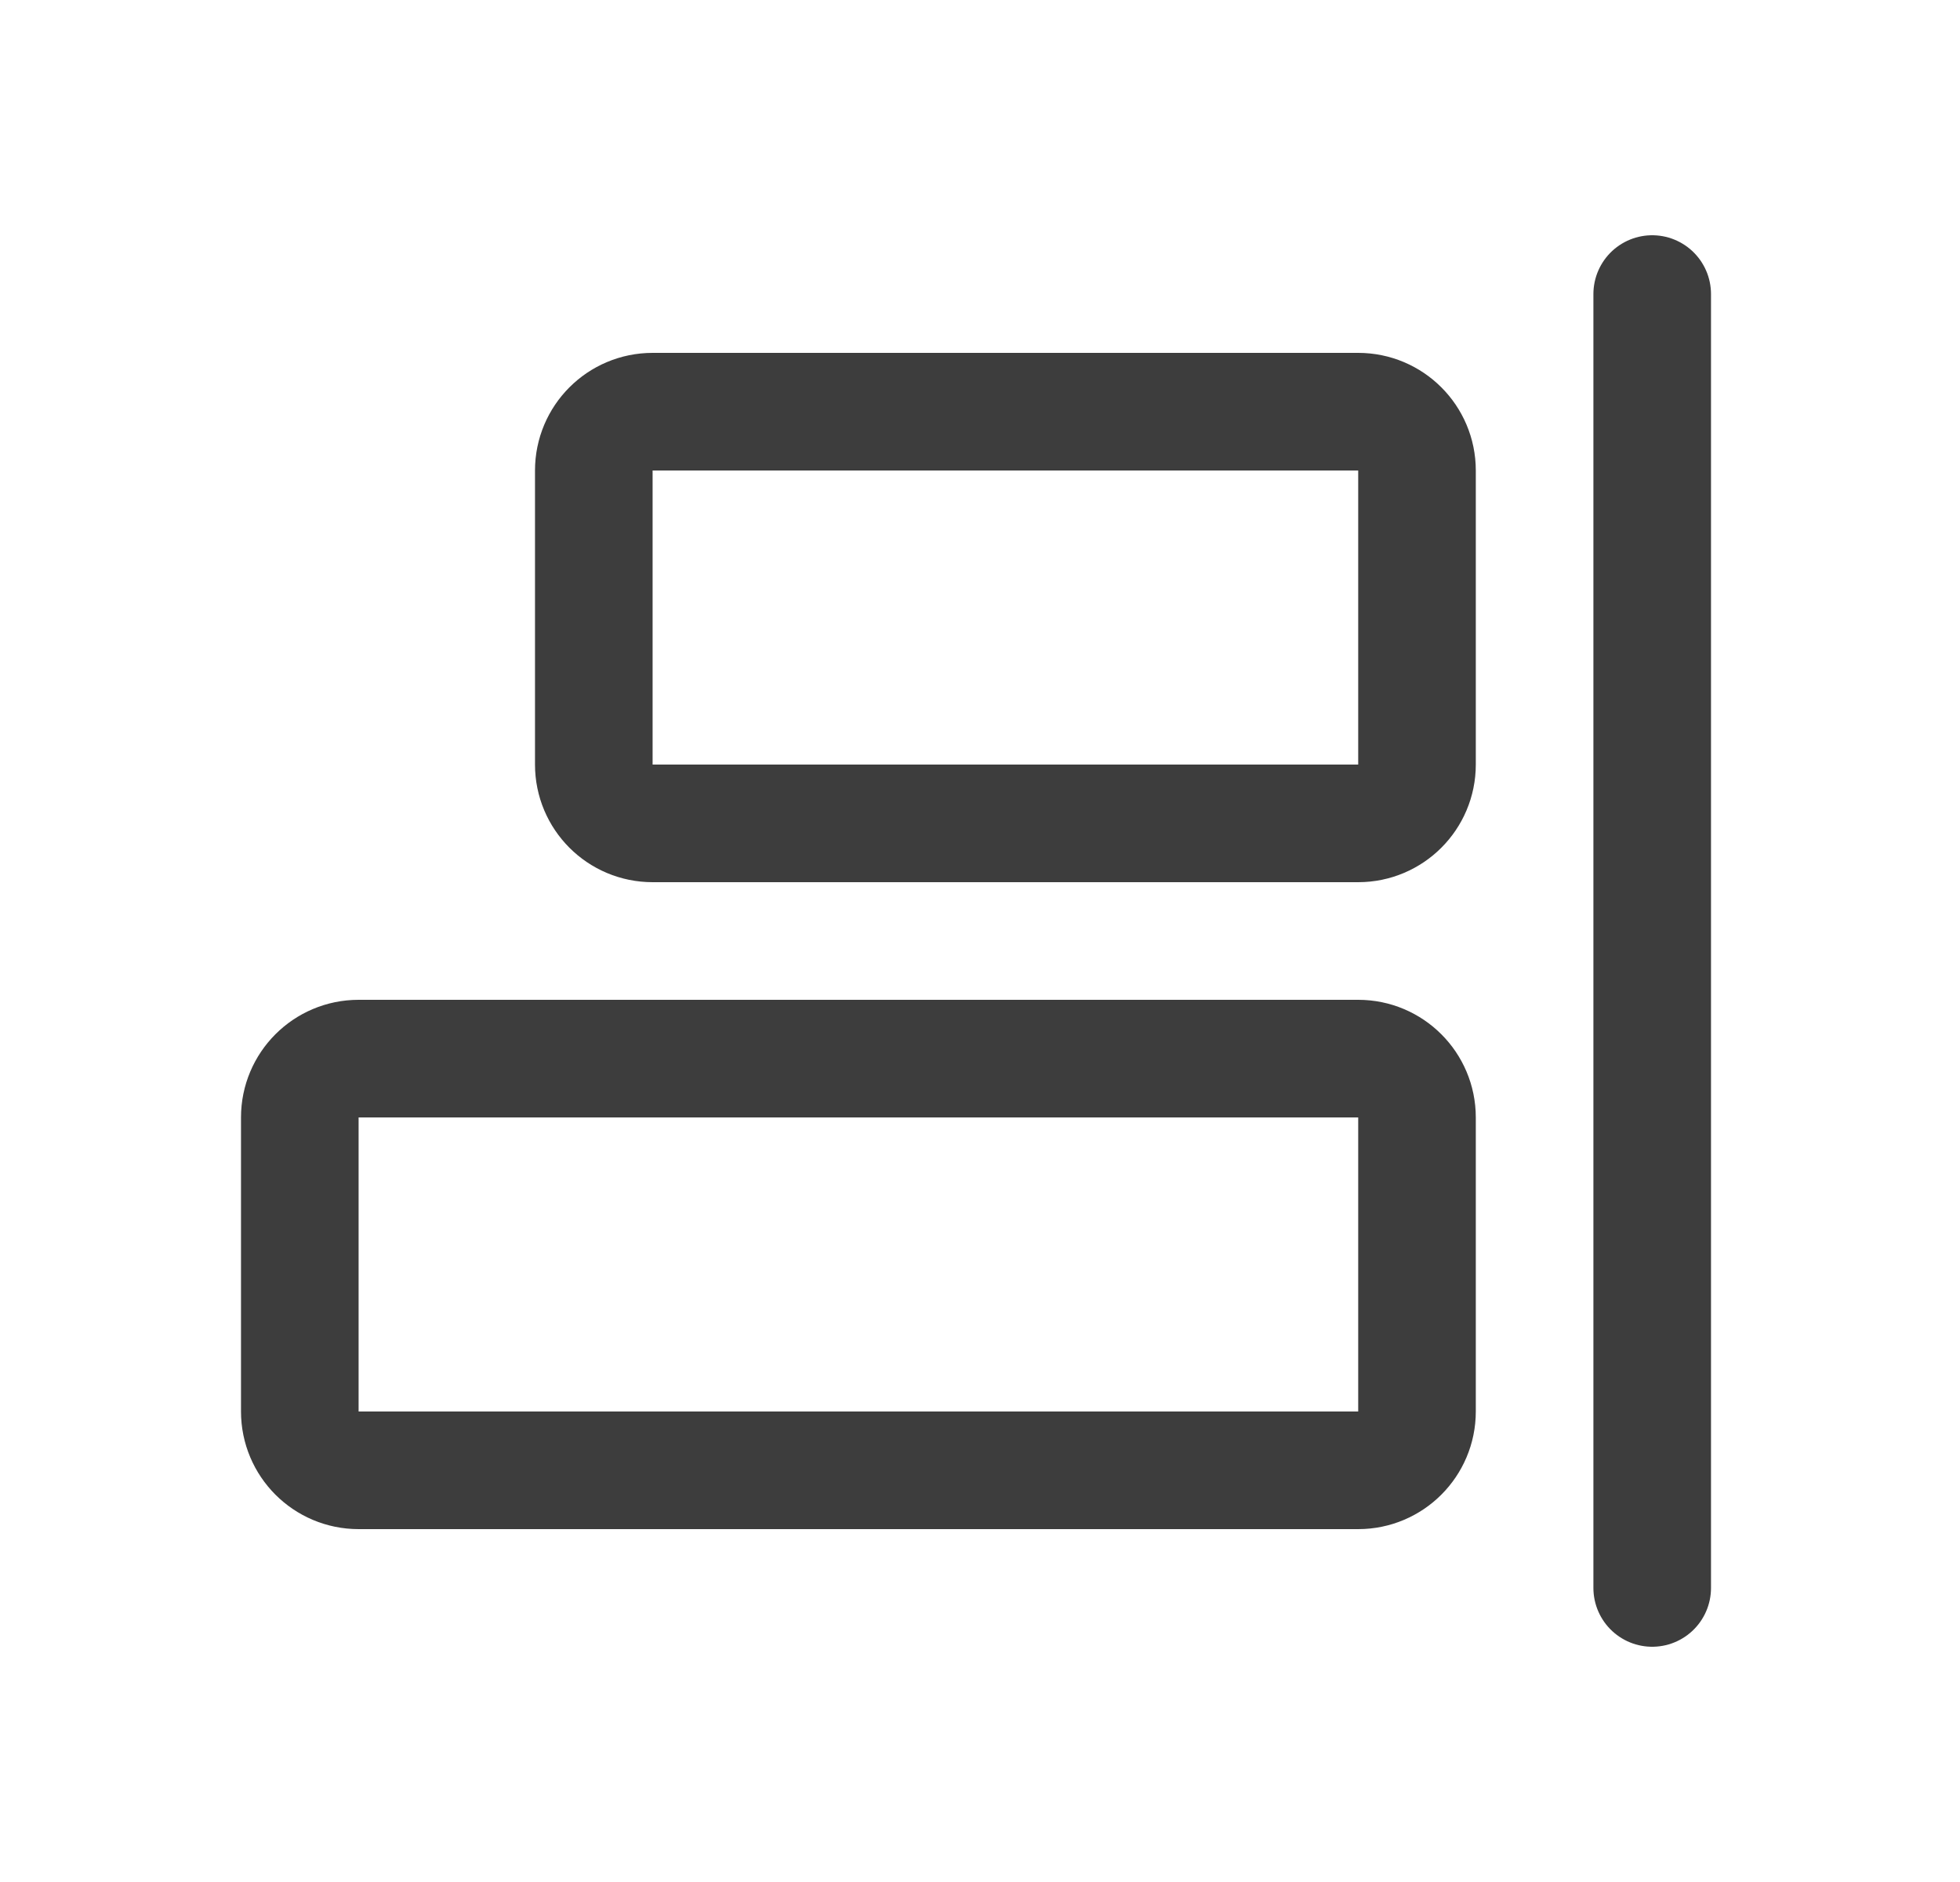 <svg width="25" height="24" viewBox="0 0 25 24" fill="none" xmlns="http://www.w3.org/2000/svg">
<path d="M21.074 3.75V20.25M17.324 10.5H8.324C7.909 10.5 7.574 10.164 7.574 9.75V6C7.574 5.586 7.909 5.25 8.324 5.25H17.324C17.738 5.25 18.074 5.586 18.074 6V9.75C18.074 10.164 17.738 10.5 17.324 10.5ZM4.574 13.5H17.324C17.738 13.5 18.074 13.836 18.074 14.25V18C18.074 18.414 17.738 18.75 17.324 18.75H4.574C4.159 18.75 3.824 18.414 3.824 18V14.25C3.824 13.836 4.159 13.5 4.574 13.5Z" stroke="#3D3D3D" stroke-width="1.5" stroke-linecap="round" stroke-linejoin="round"/>
</svg>

